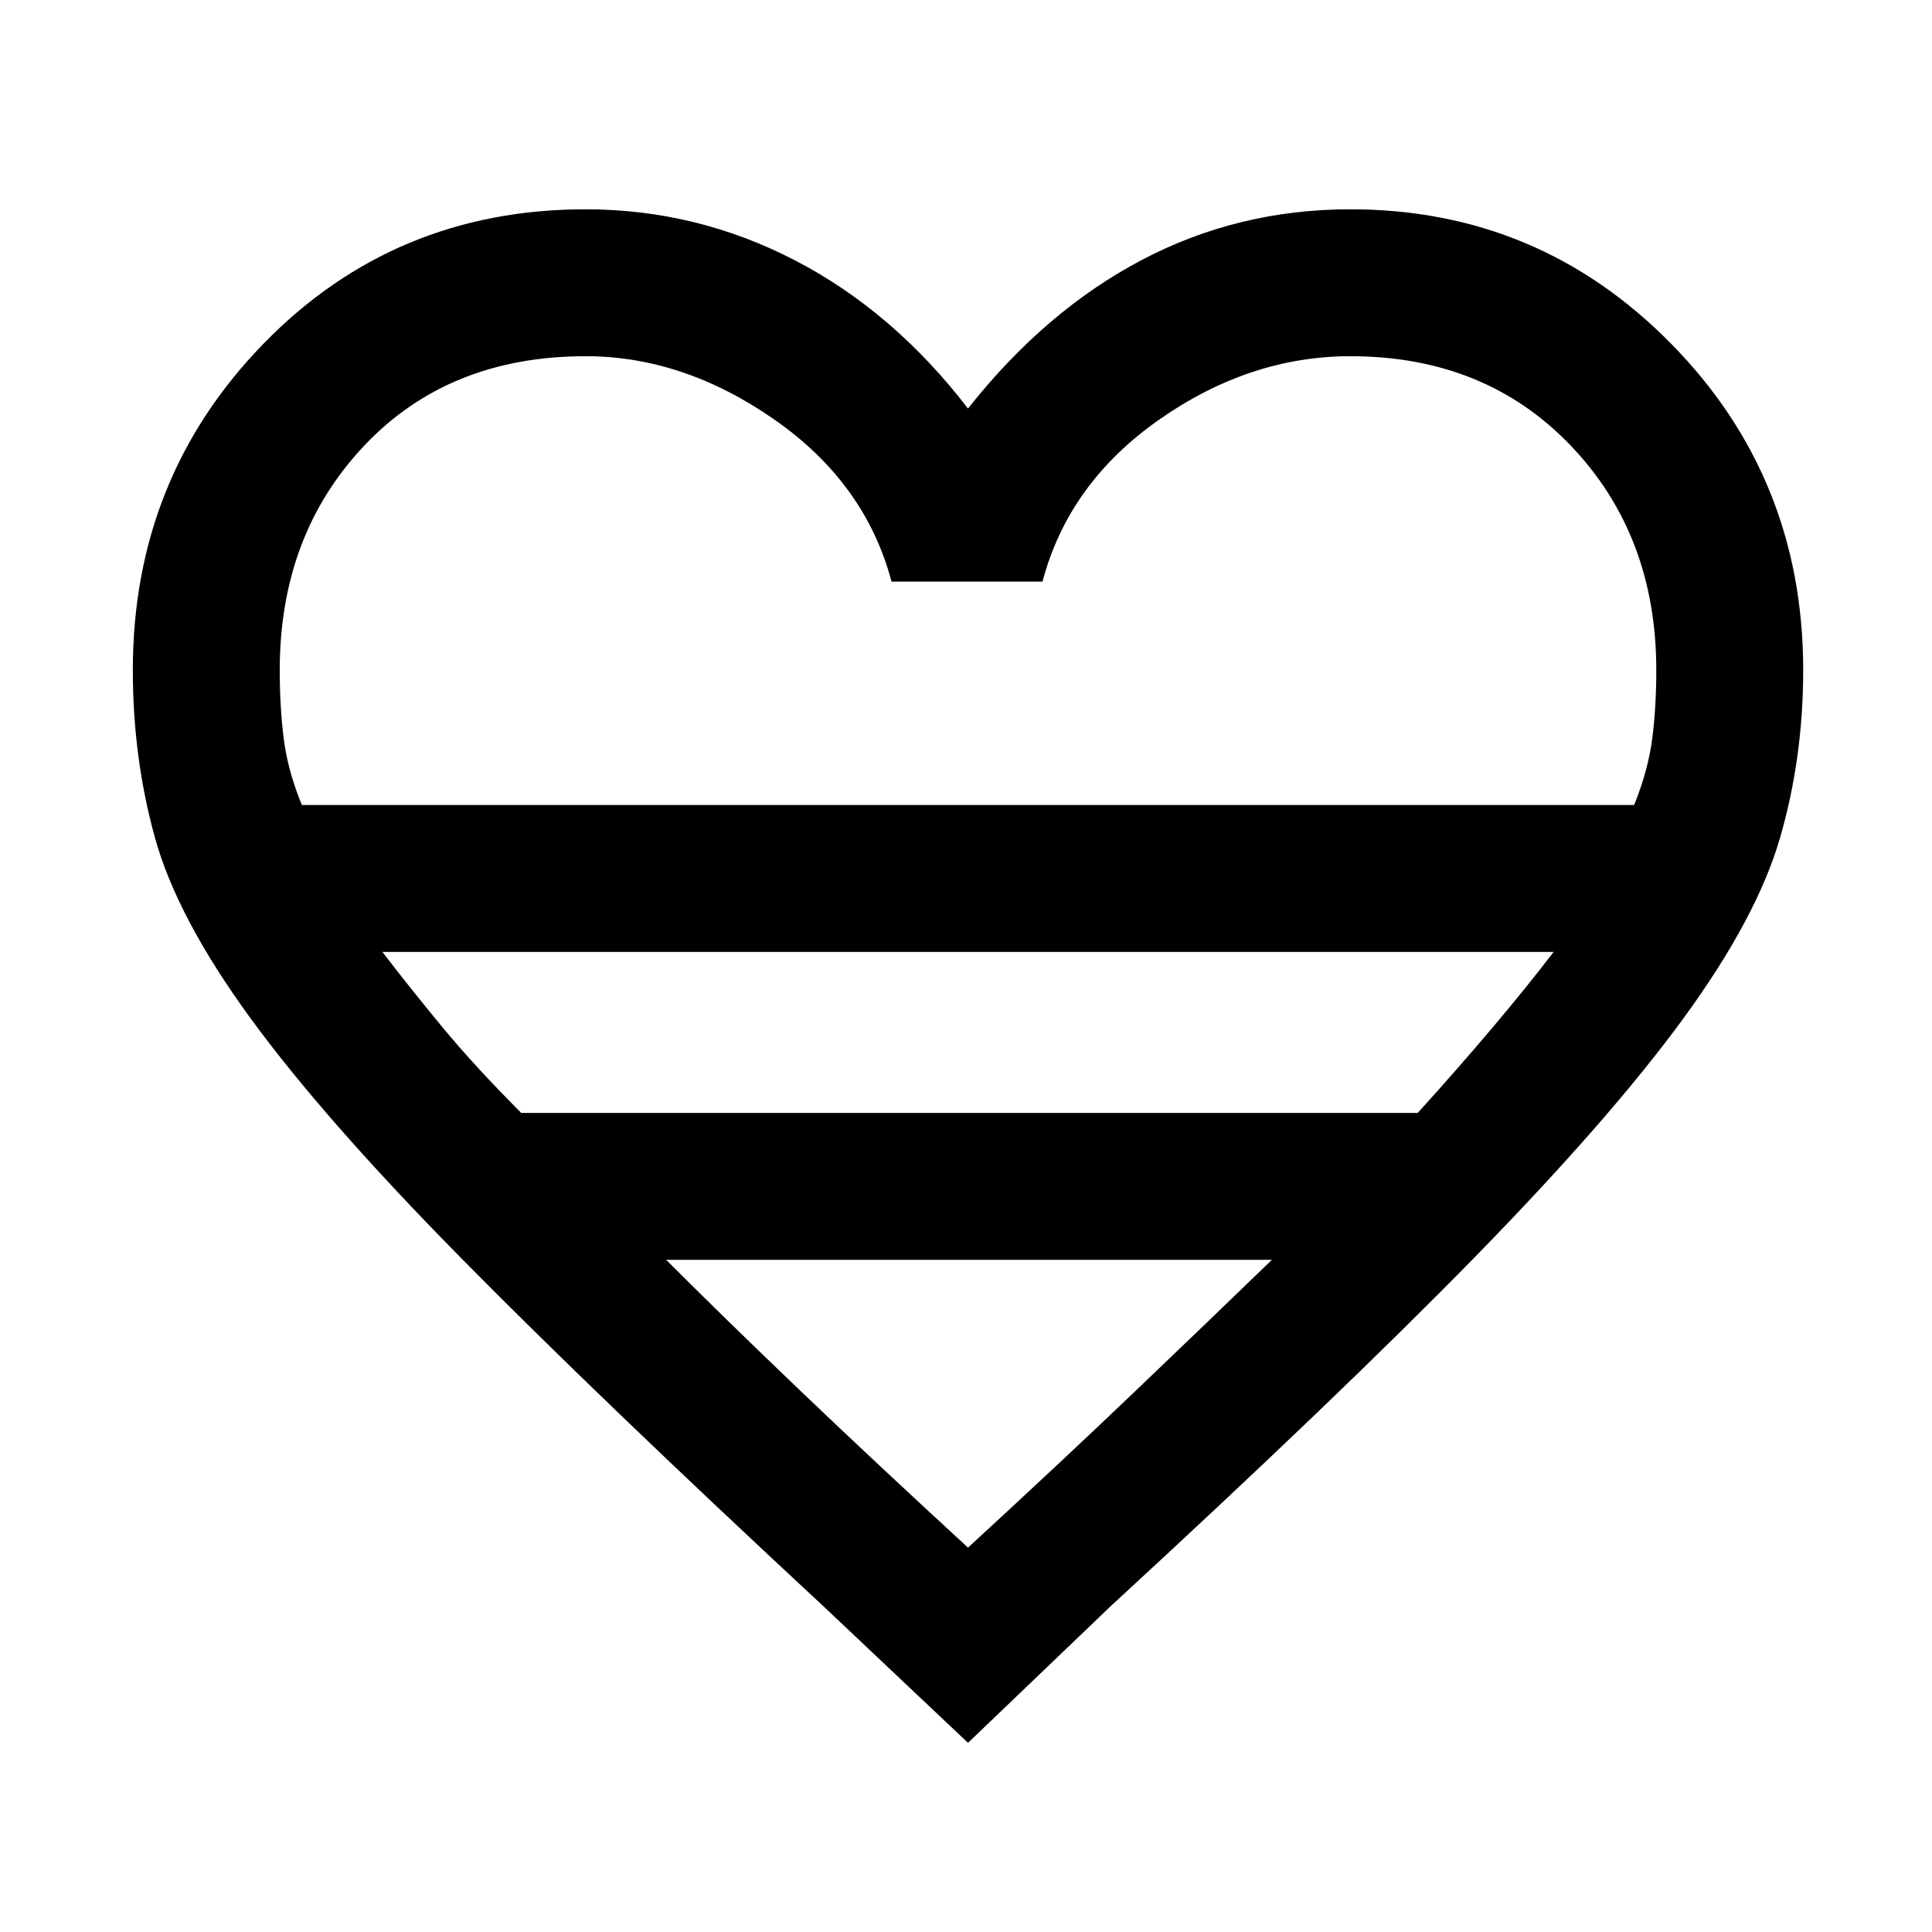 <svg xmlns="http://www.w3.org/2000/svg" height="48" viewBox="0 -960 960 960" width="48"><path d="m481-94-72-68Q297-266 229-335T124.5-454Q88-504 77-543.71 66-583.42 66-627q0-95.56 65-162.28T291-856q55 0 103.91 25.31Q443.81-805.38 481-757q38.19-48.38 86.09-73.69Q615-856 671-856q93.59 0 159.3 66.72Q896-722.56 896-627q0 43.58-11.5 83.29Q873-504 836.5-454q-36.5 50-104 119T552-162l-71 68ZM150-560h662q7-17.36 9-33.07 2-15.72 2-33.93 0-67.14-42.5-111.57Q738-783 671-783q-50 0-95 31.5T518-671h-75q-13-49-58.19-80.5Q339.63-783 291-783q-68 0-110 44.43T139-627q0 18.33 2 34.17 2 15.83 9 32.83Zm109 153h445.46q20.83-23 37.68-43Q759-470 772-487H190q13 17 29.5 37t39.5 43Zm222 216q45.91-42.21 82.95-77.6Q601-304 632-334H331q30 30 67.05 65.4Q435.09-233.21 481-191Zm0-369Z"/></svg>